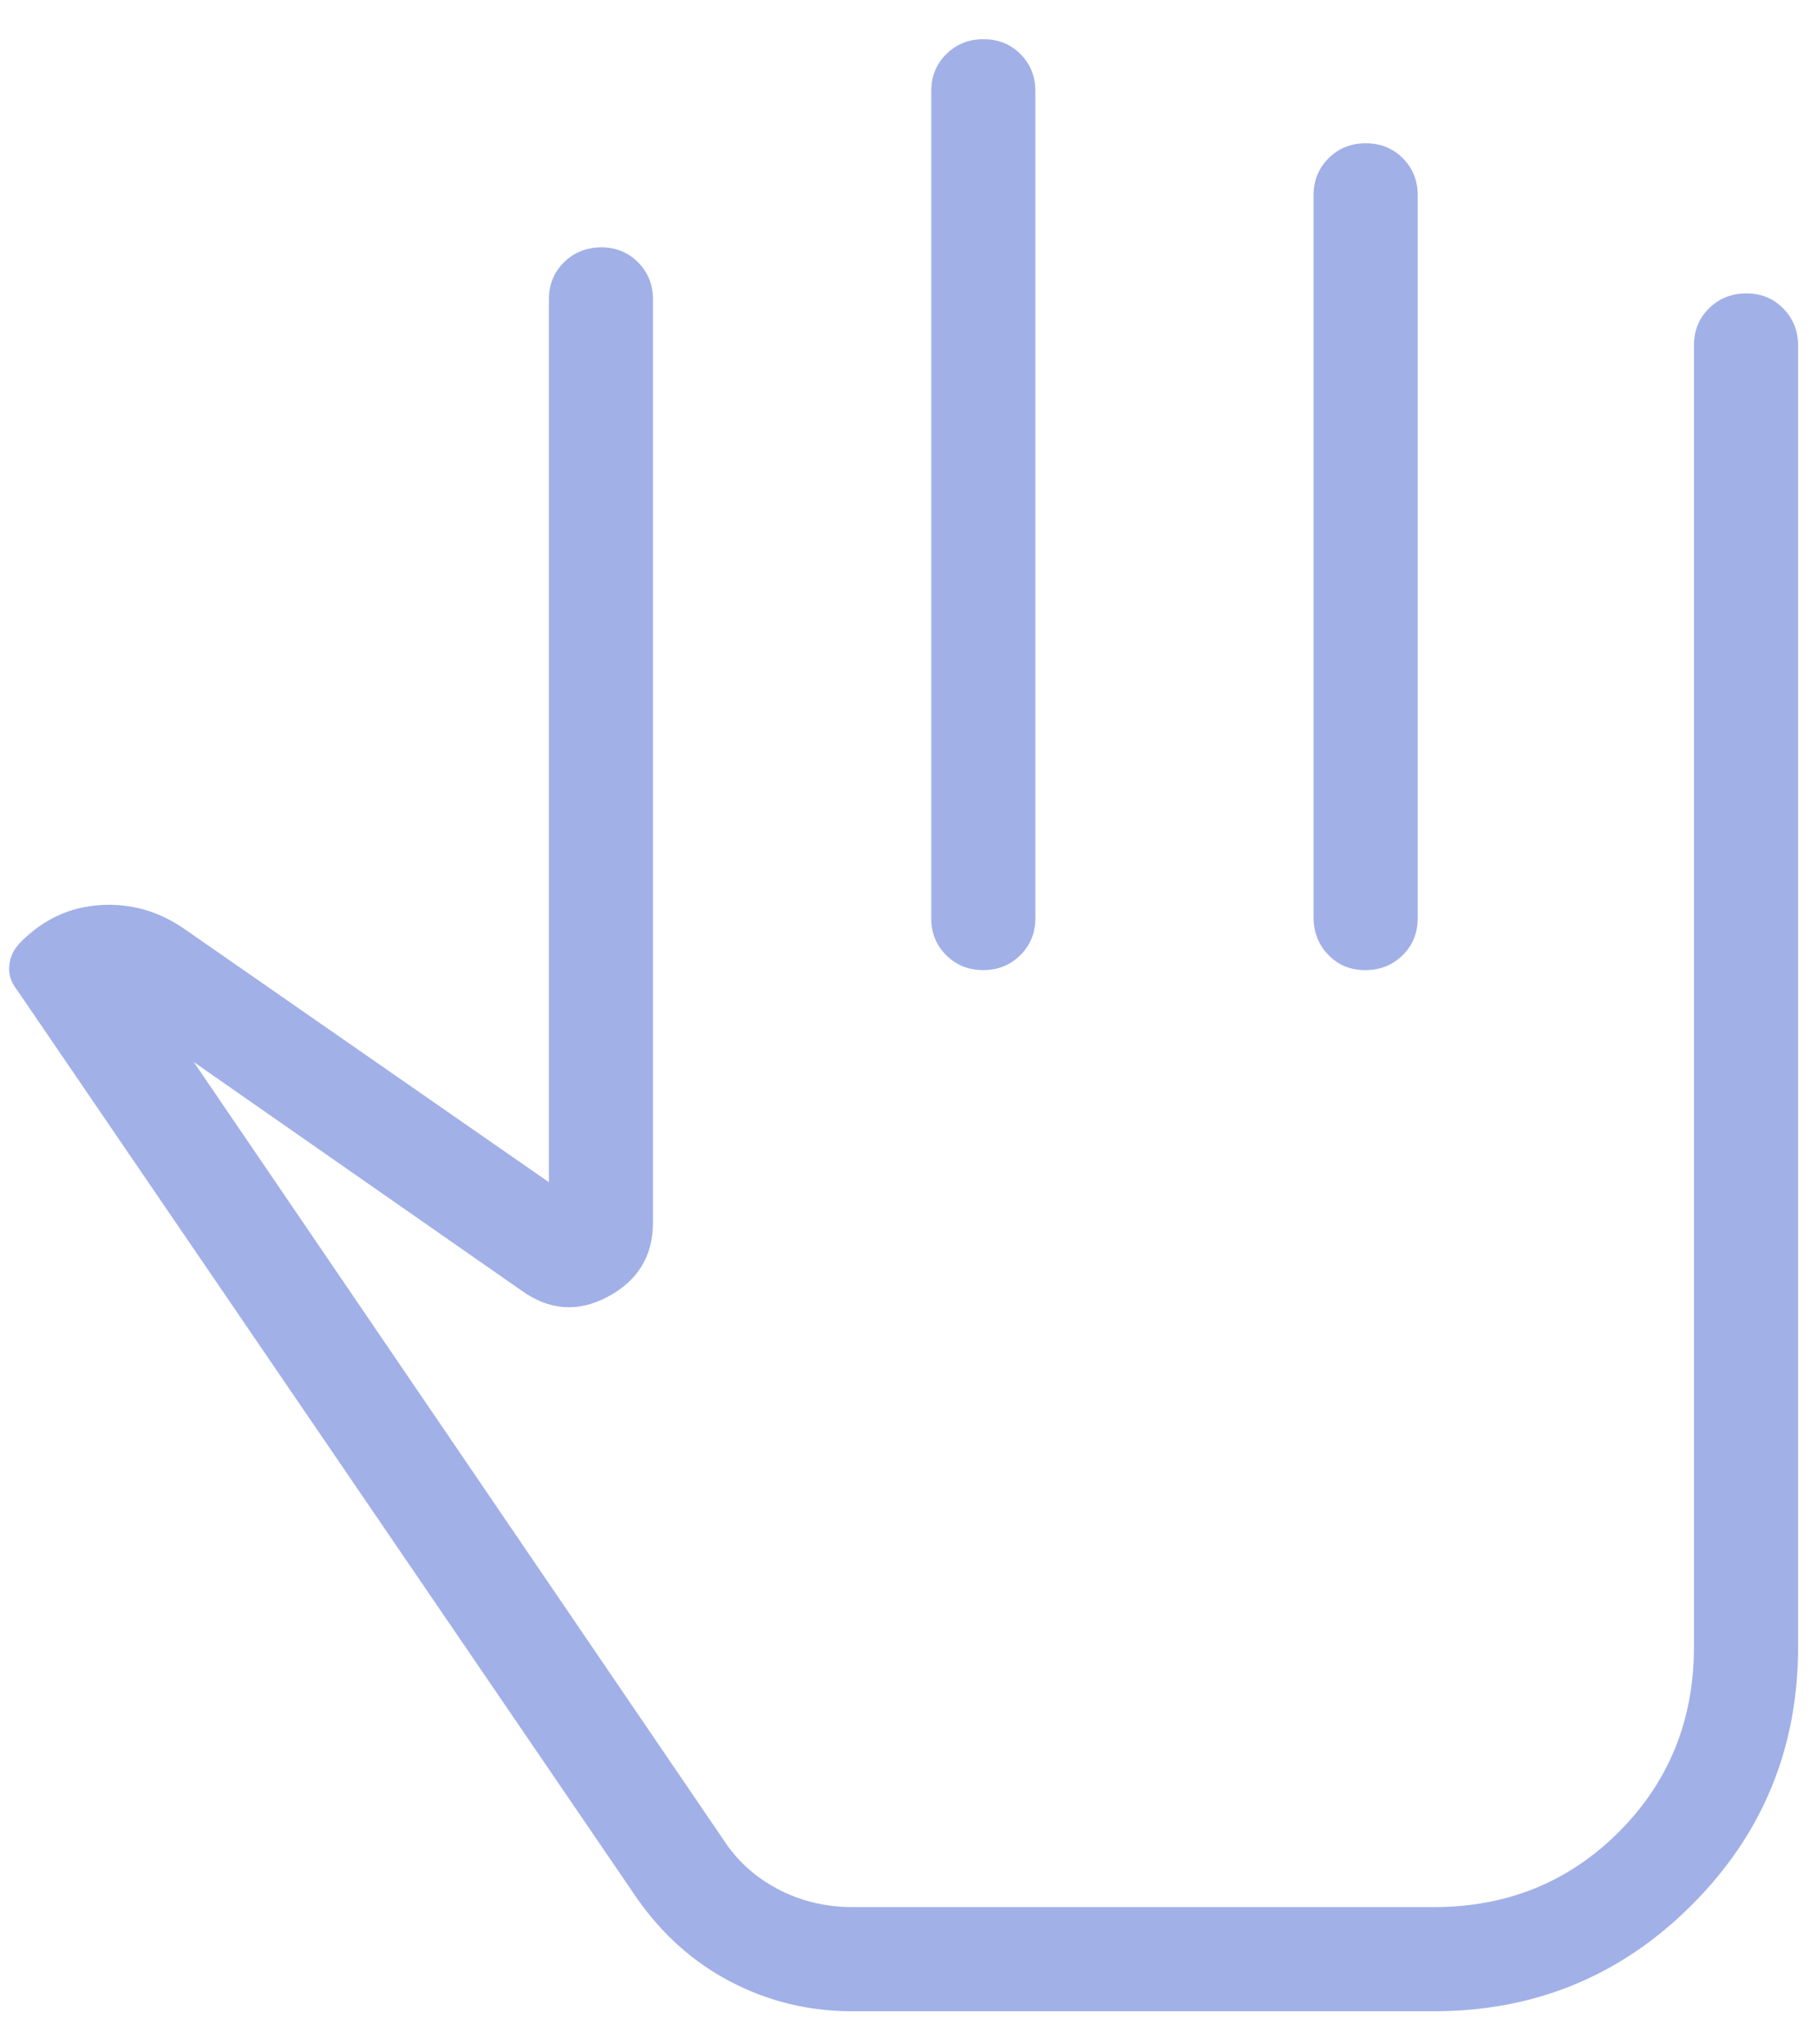 <svg width="32" height="36" viewBox="0 0 32 36" fill="none" xmlns="http://www.w3.org/2000/svg">
<path d="M15.013 35.417C14.25 35.417 13.539 35.246 12.879 34.903C12.219 34.561 11.664 34.067 11.214 33.422L0.293 17.422C0.189 17.291 0.146 17.146 0.165 16.988C0.184 16.83 0.256 16.693 0.379 16.576C0.773 16.183 1.237 15.97 1.772 15.938C2.308 15.905 2.803 16.047 3.257 16.365L9.667 20.818V5.271C9.667 5.012 9.755 4.795 9.931 4.62C10.107 4.446 10.325 4.358 10.585 4.356C10.845 4.355 11.063 4.443 11.238 4.62C11.413 4.798 11.5 5.015 11.5 5.273V21.526C11.5 22.115 11.236 22.55 10.708 22.833C10.18 23.115 9.67 23.078 9.177 22.721L3.413 18.702L12.723 32.371C12.97 32.757 13.295 33.055 13.7 33.266C14.103 33.478 14.541 33.583 15.013 33.583H25.25C26.541 33.583 27.627 33.142 28.51 32.26C29.392 31.377 29.833 30.291 29.833 29V6.083C29.833 5.823 29.921 5.605 30.097 5.431C30.273 5.256 30.491 5.168 30.752 5.167C31.012 5.165 31.23 5.253 31.404 5.431C31.579 5.608 31.667 5.825 31.667 6.083V29C31.667 30.782 31.043 32.297 29.795 33.545C28.547 34.793 27.032 35.417 25.25 35.417H15.013ZM17.319 0.69C17.579 0.69 17.797 0.777 17.972 0.952C18.146 1.127 18.234 1.345 18.234 1.606V16.167C18.234 16.427 18.146 16.645 17.97 16.819C17.794 16.995 17.576 17.083 17.317 17.083C17.057 17.083 16.839 16.995 16.663 16.819C16.487 16.643 16.399 16.426 16.401 16.167V1.606C16.401 1.346 16.488 1.128 16.665 0.954C16.84 0.779 17.059 0.691 17.319 0.69ZM24.053 2.523C24.313 2.523 24.531 2.611 24.706 2.787C24.88 2.962 24.968 3.179 24.968 3.44V16.167C24.968 16.427 24.88 16.645 24.704 16.819C24.528 16.994 24.309 17.082 24.049 17.083C23.789 17.085 23.572 16.997 23.398 16.819C23.225 16.642 23.137 16.425 23.134 16.167V3.44C23.134 3.179 23.222 2.962 23.398 2.787C23.574 2.611 23.793 2.523 24.053 2.523Z" fill="#A1B0E7"/>
</svg>
